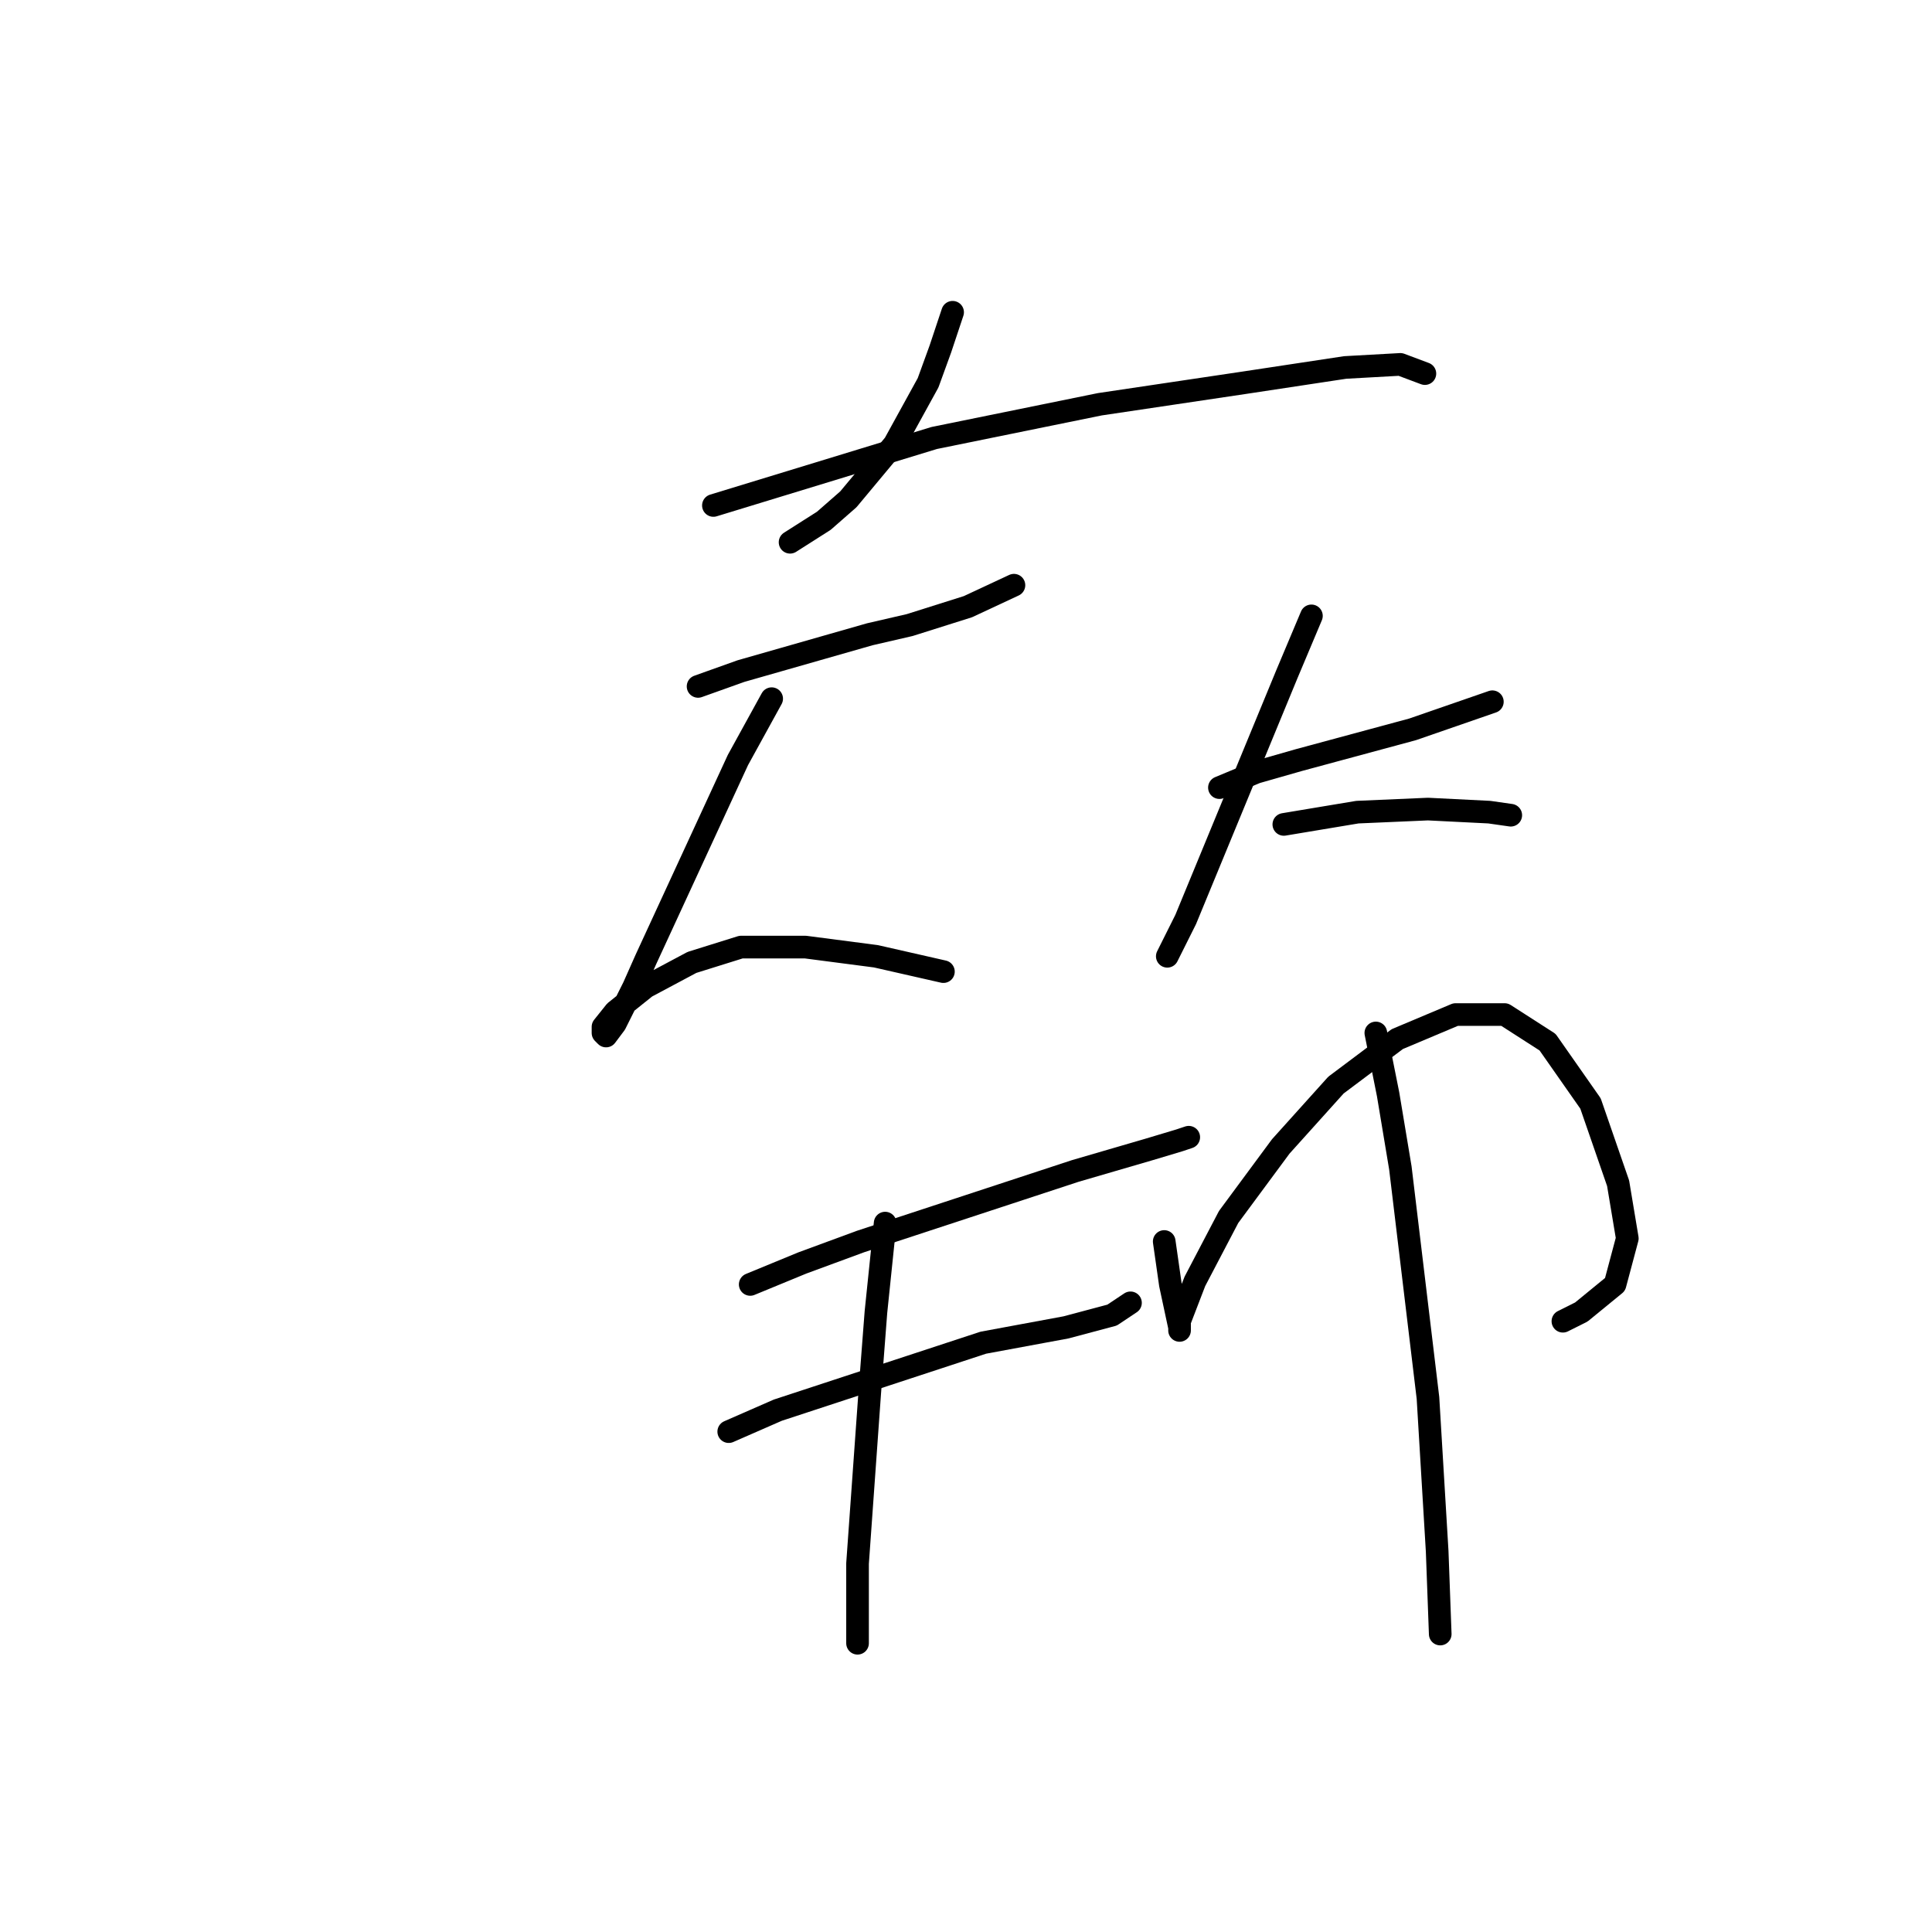 <?xml version="1.0" standalone="no"?>
    <svg width="256" height="256" xmlns="http://www.w3.org/2000/svg" version="1.1">
    <polyline stroke="black" stroke-width="3" stroke-linecap="round" fill="transparent" stroke-linejoin="round" points="126.226 41.376 124.601 46.252 122.975 50.722 118.505 58.85 112.41 66.164 109.159 69.009 104.689 71.853 104.689 71.853 " />
        <polyline stroke="black" stroke-width="3" stroke-linecap="round" fill="transparent" stroke-linejoin="round" points="94.53 66.977 123.788 58.037 145.732 53.567 164.831 50.722 178.241 48.691 185.555 48.284 188.806 49.503 188.806 49.503 " />
        <polyline stroke="black" stroke-width="3" stroke-linecap="round" fill="transparent" stroke-linejoin="round" points="92.498 90.953 98.187 88.921 103.876 87.295 115.254 84.044 120.537 82.825 128.258 80.387 134.353 77.543 134.353 77.543 " />
        <polyline stroke="black" stroke-width="3" stroke-linecap="round" fill="transparent" stroke-linejoin="round" points="102.25 92.578 97.78 100.705 85.589 127.119 83.964 130.777 81.526 135.653 80.307 137.278 79.9 136.872 79.9 136.059 81.526 134.027 85.589 130.777 91.685 127.526 98.187 125.494 106.721 125.494 116.067 126.713 125.007 128.745 125.007 128.745 " />
        <polyline stroke="black" stroke-width="3" stroke-linecap="round" fill="transparent" stroke-linejoin="round" points="161.58 104.363 166.456 102.331 172.145 100.705 187.181 96.642 197.746 92.985 197.746 92.985 " />
        <polyline stroke="black" stroke-width="3" stroke-linecap="round" fill="transparent" stroke-linejoin="round" points="173.771 81.606 170.52 89.327 157.11 121.836 154.672 126.713 154.672 126.713 " />
        <polyline stroke="black" stroke-width="3" stroke-linecap="round" fill="transparent" stroke-linejoin="round" points="170.114 109.239 174.99 108.426 179.866 107.614 189.213 107.207 197.34 107.614 200.185 108.02 200.185 108.02 " />
        <polyline stroke="black" stroke-width="3" stroke-linecap="round" fill="transparent" stroke-linejoin="round" points="99.406 170.194 106.314 167.349 114.035 164.505 142.481 155.158 152.234 152.314 156.297 151.095 157.516 150.688 157.516 150.688 " />
        <polyline stroke="black" stroke-width="3" stroke-linecap="round" fill="transparent" stroke-linejoin="round" points="96.561 189.7 103.063 186.855 130.29 177.915 141.262 175.883 147.357 174.258 149.795 172.632 149.795 172.632 " />
        <polyline stroke="black" stroke-width="3" stroke-linecap="round" fill="transparent" stroke-linejoin="round" points="117.286 162.067 116.067 173.851 115.254 184.417 113.629 207.173 113.629 217.739 113.629 217.739 " />
        <polyline stroke="black" stroke-width="3" stroke-linecap="round" fill="transparent" stroke-linejoin="round" points="154.265 164.505 154.672 167.349 155.078 170.194 156.297 175.883 156.297 176.289 156.297 175.883 156.297 175.07 158.329 169.788 162.799 161.254 169.707 151.908 177.022 143.78 185.149 137.685 192.87 134.434 199.372 134.434 205.061 138.091 210.75 146.218 214.407 156.784 215.627 164.099 214.001 170.194 209.531 173.851 207.093 175.07 207.093 175.07 " />
        <polyline stroke="black" stroke-width="3" stroke-linecap="round" fill="transparent" stroke-linejoin="round" points="182.305 136.872 183.93 144.999 185.555 154.752 189.213 185.23 190.432 205.548 190.838 216.52 190.838 216.52 " />
        </svg>